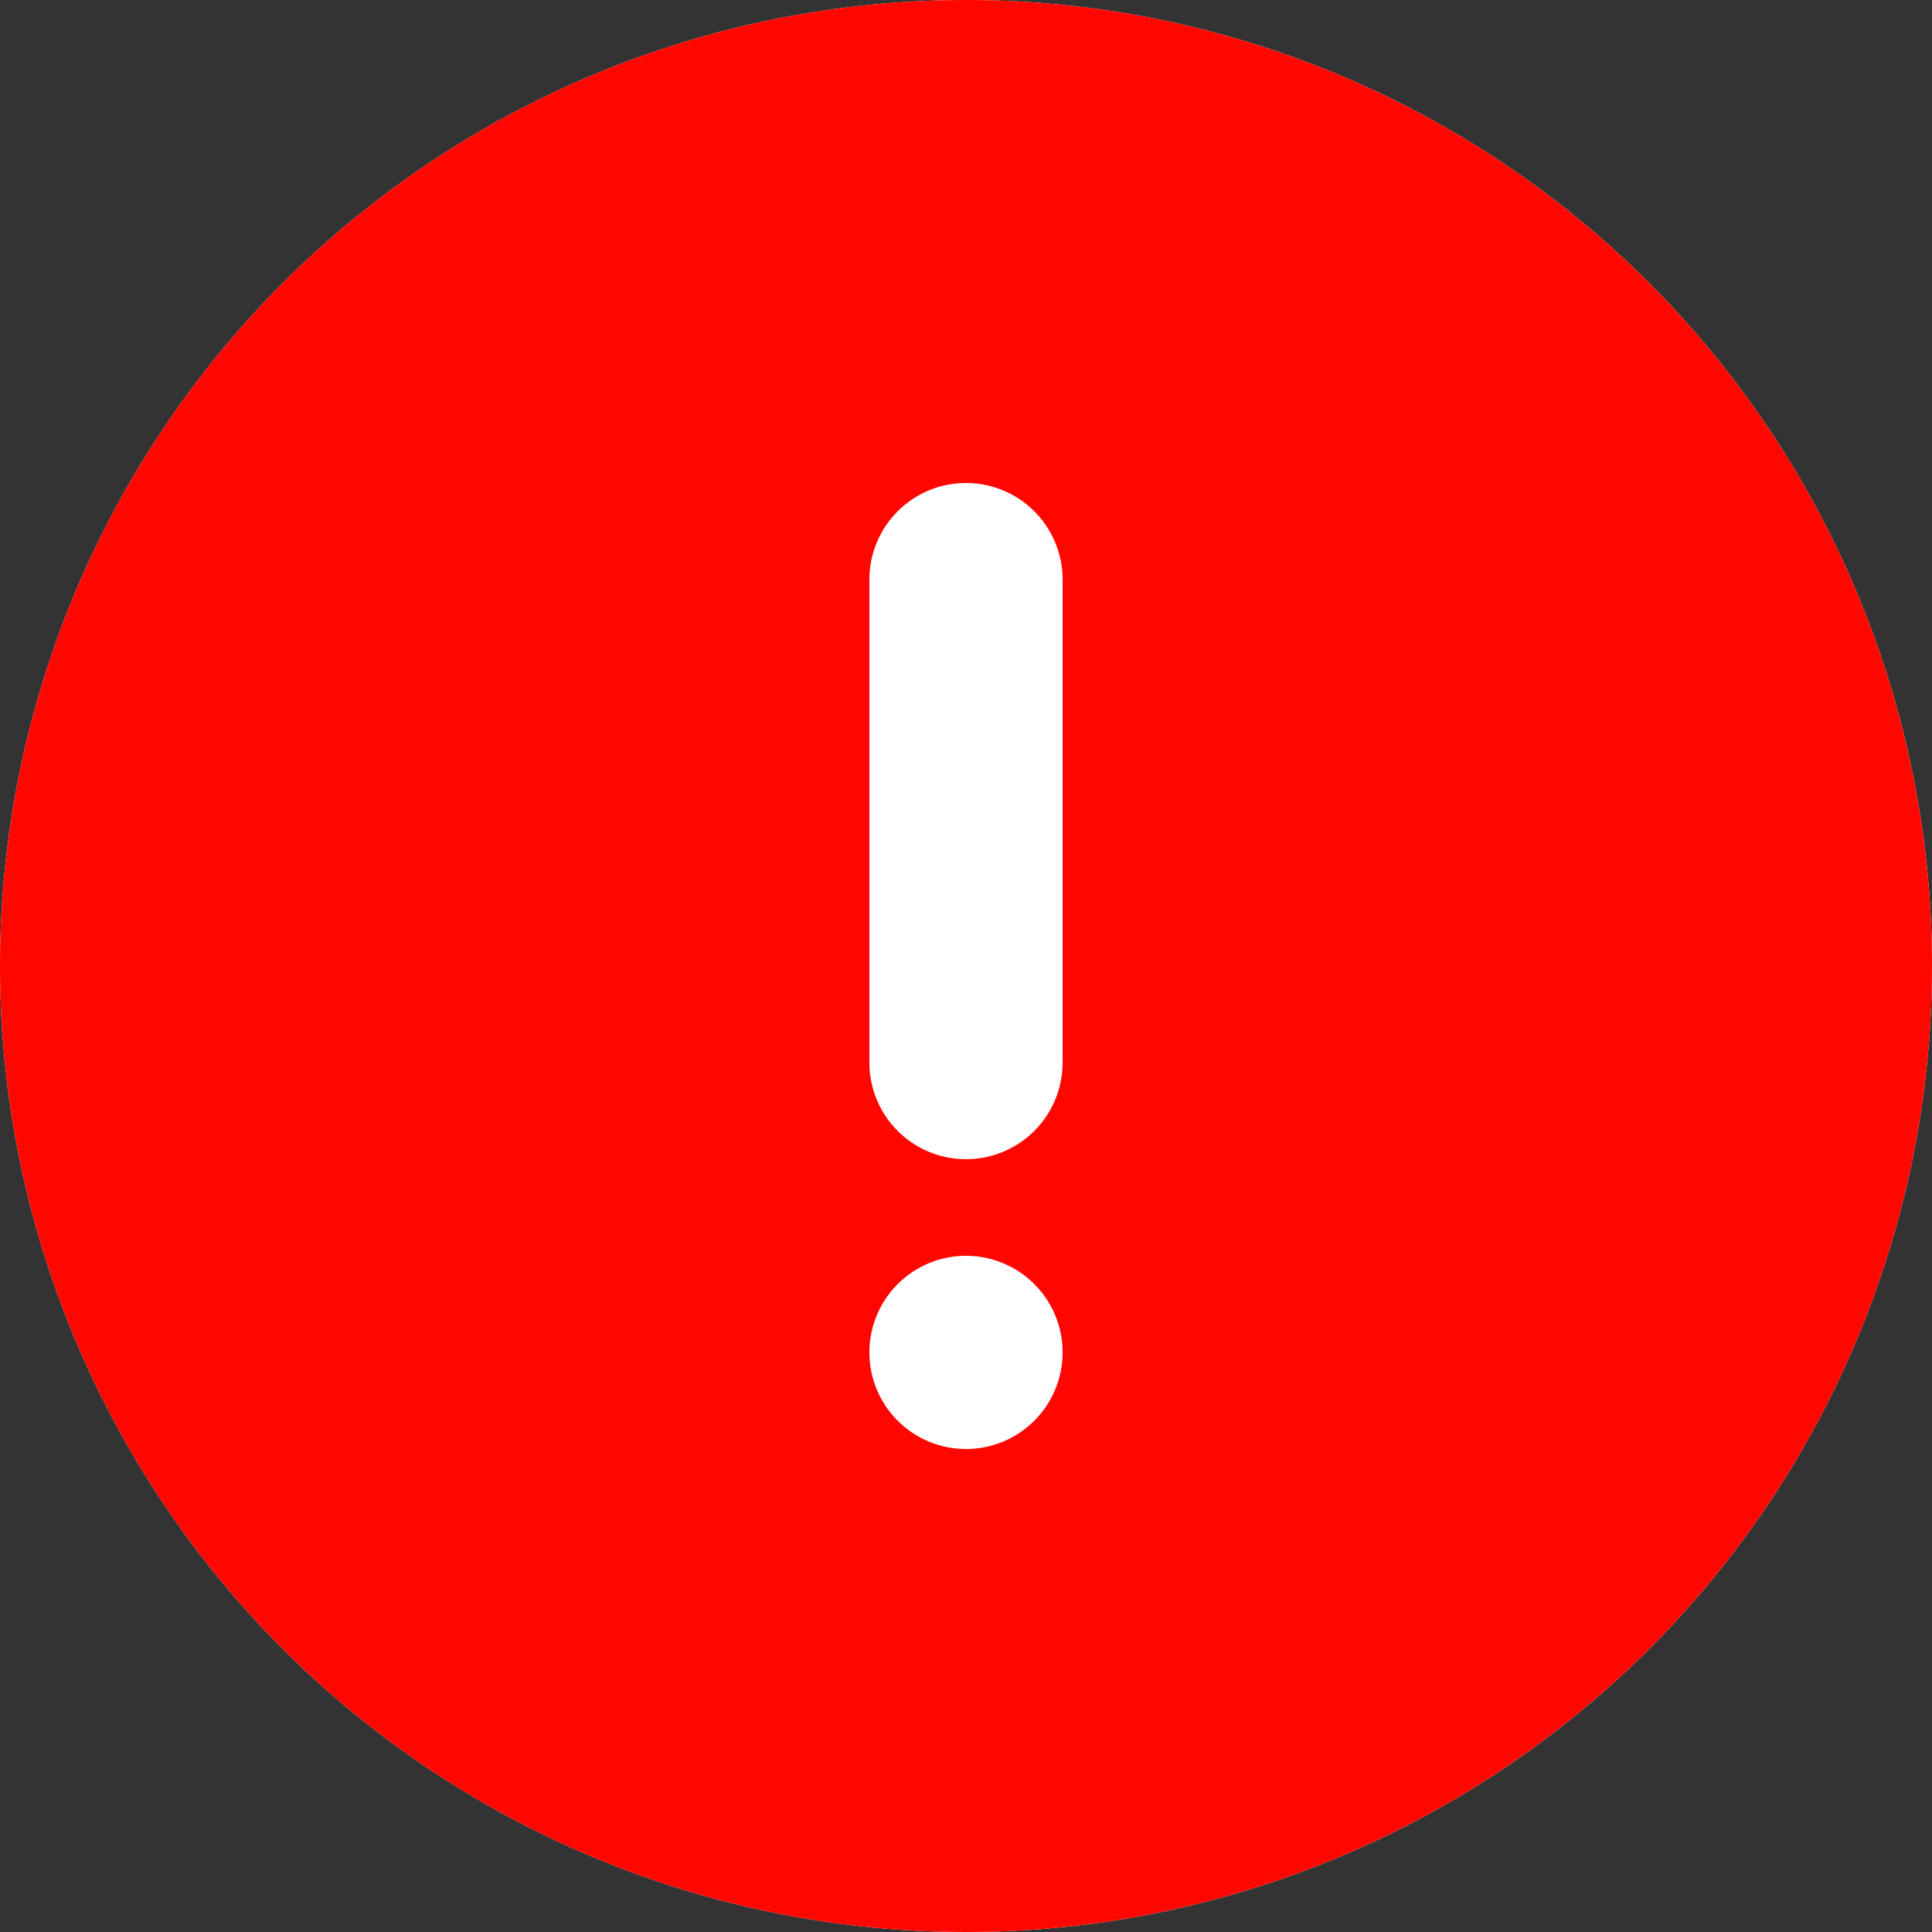 <svg xmlns="http://www.w3.org/2000/svg" width="20" height="20" viewBox="0 0 20 20">
    <rect x="0" y="0" width="20" height="20" fill="#333333" stroke="none"/>
    <g id="prefix__ic_alert" transform="translate(-2 -2)">
        <circle id="prefix__bg" cx="10" cy="10" r="10" transform="translate(2 2)" style="fill:#fff"/>
        <path id="prefix__ic_alert-2" d="M12 2a10 10 0 1 0 10 10A10 10 0 0 0 12 2zm0 15a1 1 0 1 1 1-1 1 1 0 0 1-1 1zm1-4a1 1 0 0 1-2 0V8a1 1 0 0 1 2 0z" data-name="ic_alert" style="fill:#ff0700"/>
    </g>
</svg>
